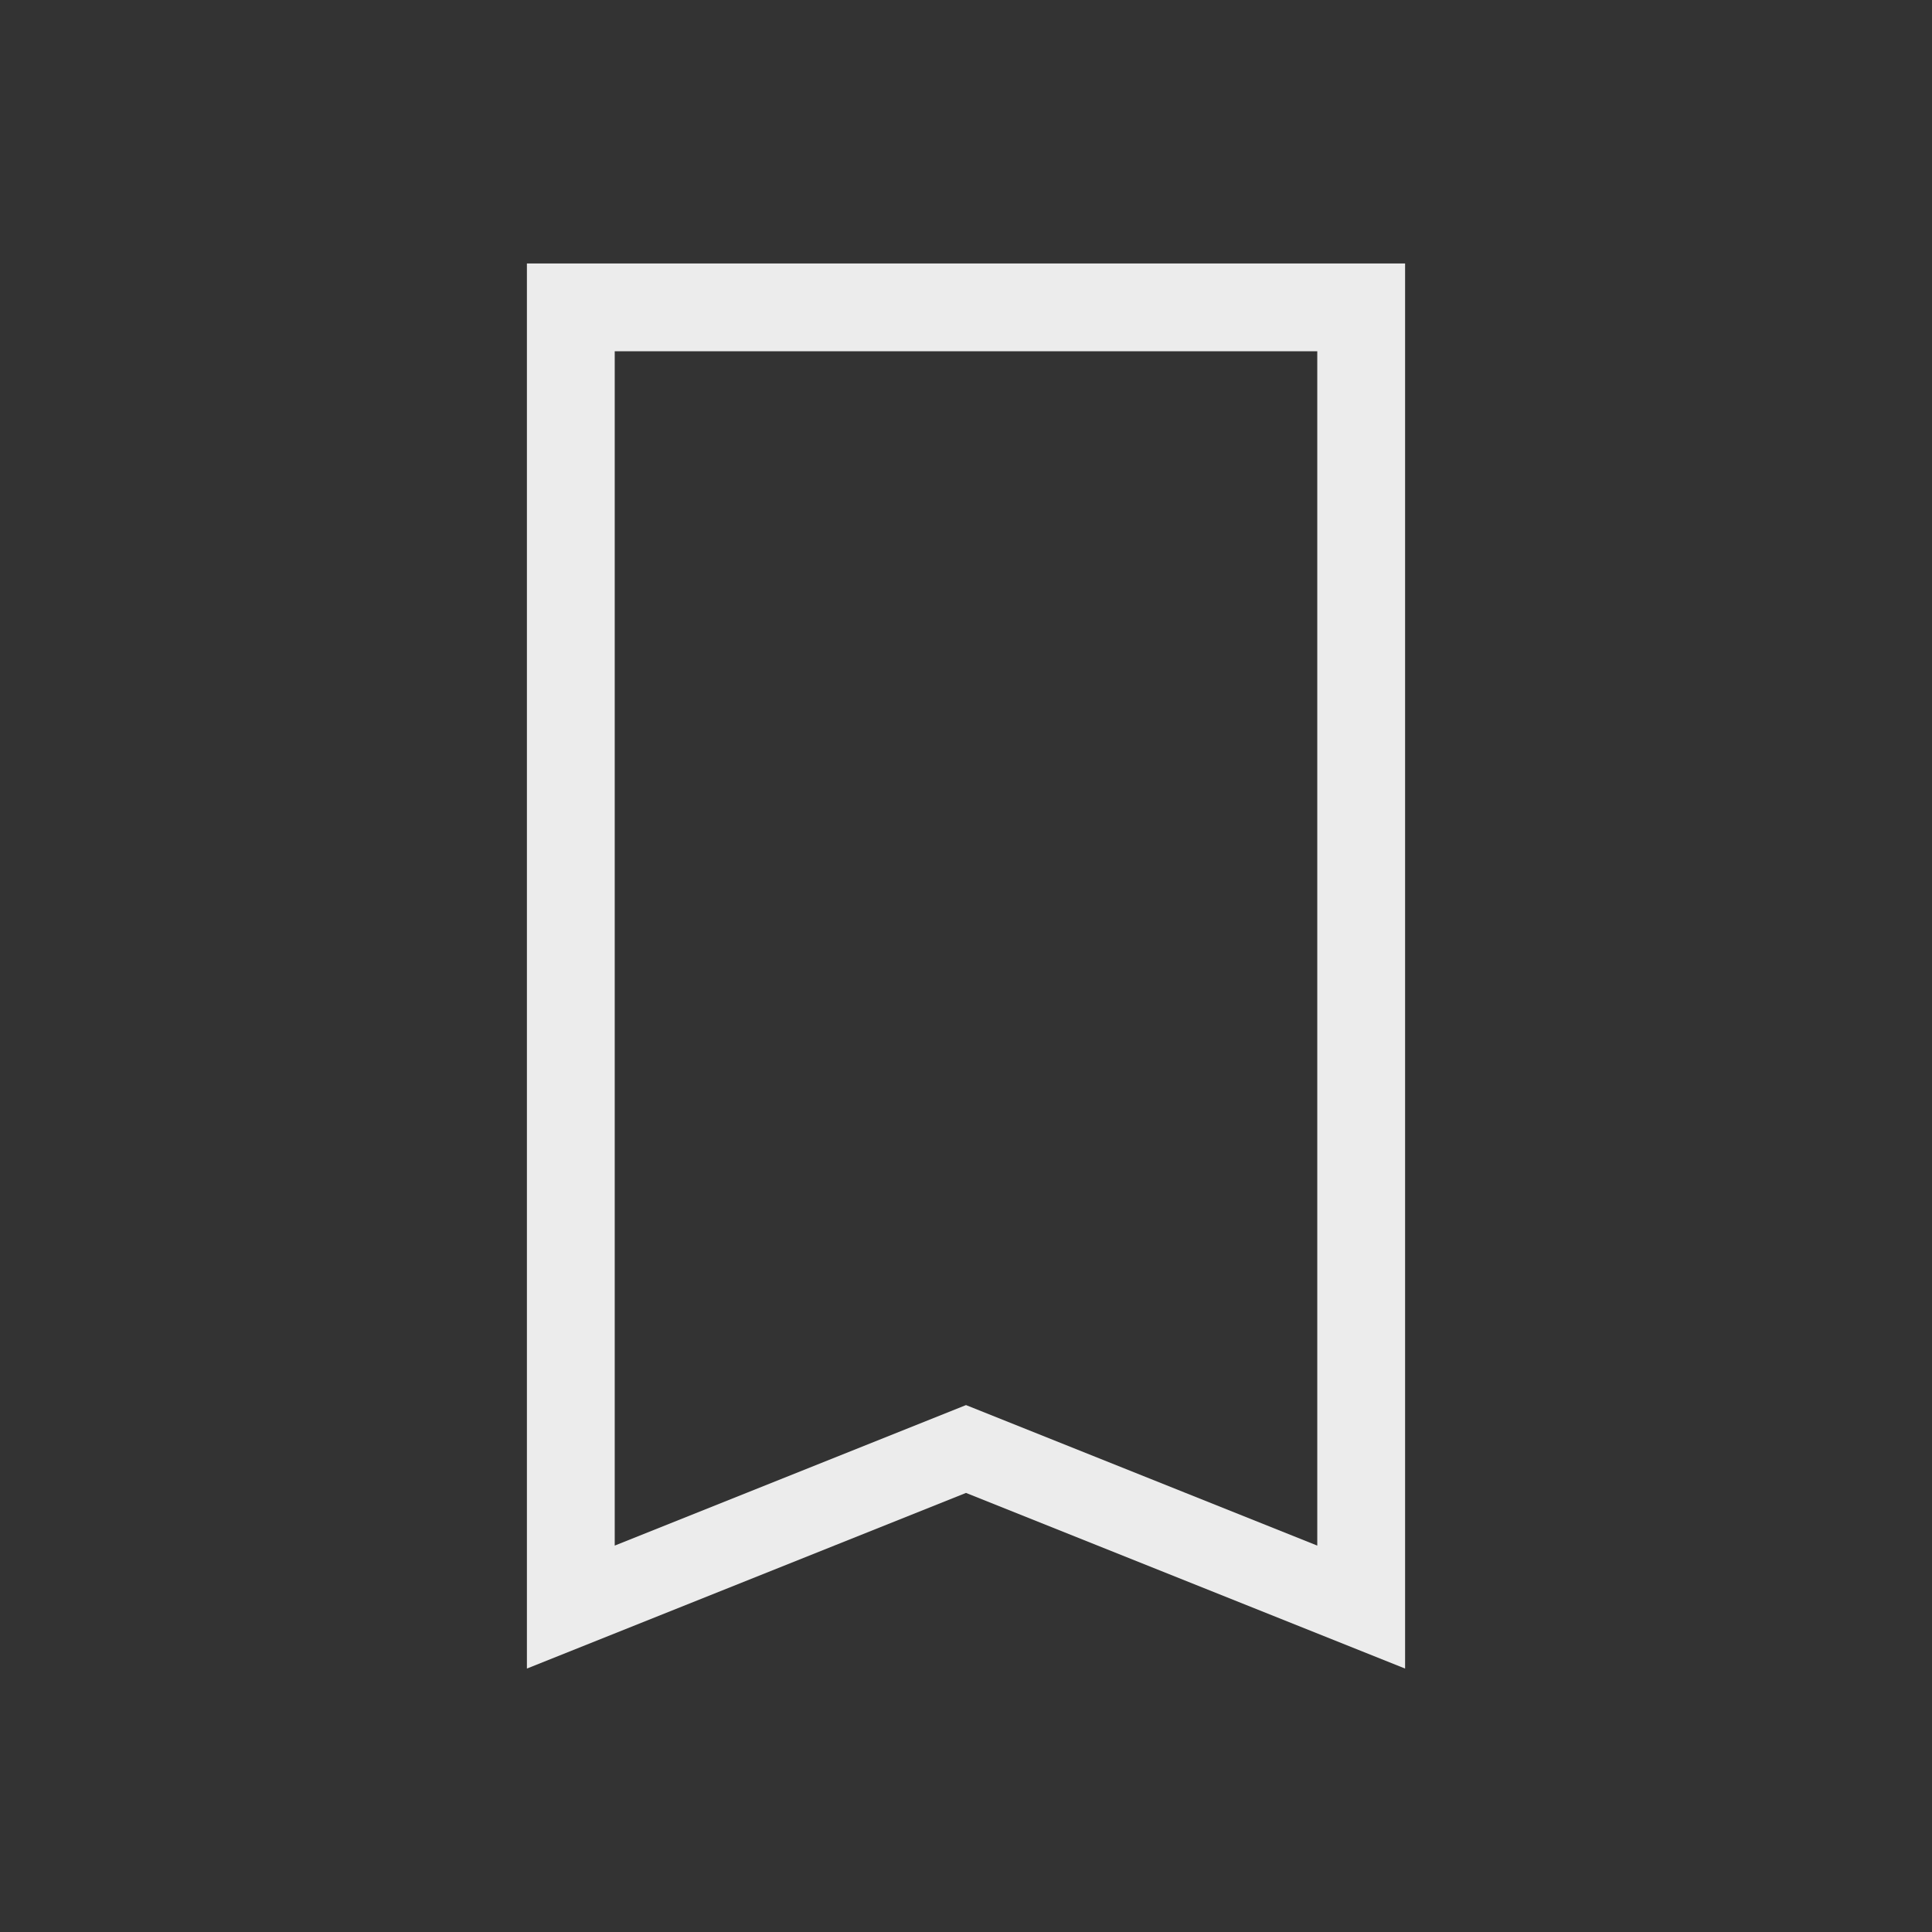 <svg xmlns="http://www.w3.org/2000/svg" viewBox="0 0 22 22">
  <rect x="0" y="0" width="22" height="22" fill="#333333" stroke="none"/>
  <defs id="defs3051">
    <style type="text/css" id="current-color-scheme">
      .ColorScheme-Text {
        color:#ececec;
      }
      </style>
  </defs>
 <path 
     style="fill:currentColor;fill-opacity:1;stroke:none" 
	 d="m6 3v1 14 1l5-2 5 2v-1-14-1h-10m1 1h8v13.6l-4-1.6-4 1.6v-13.6"
	 class="ColorScheme-Text"
     />
</svg>
